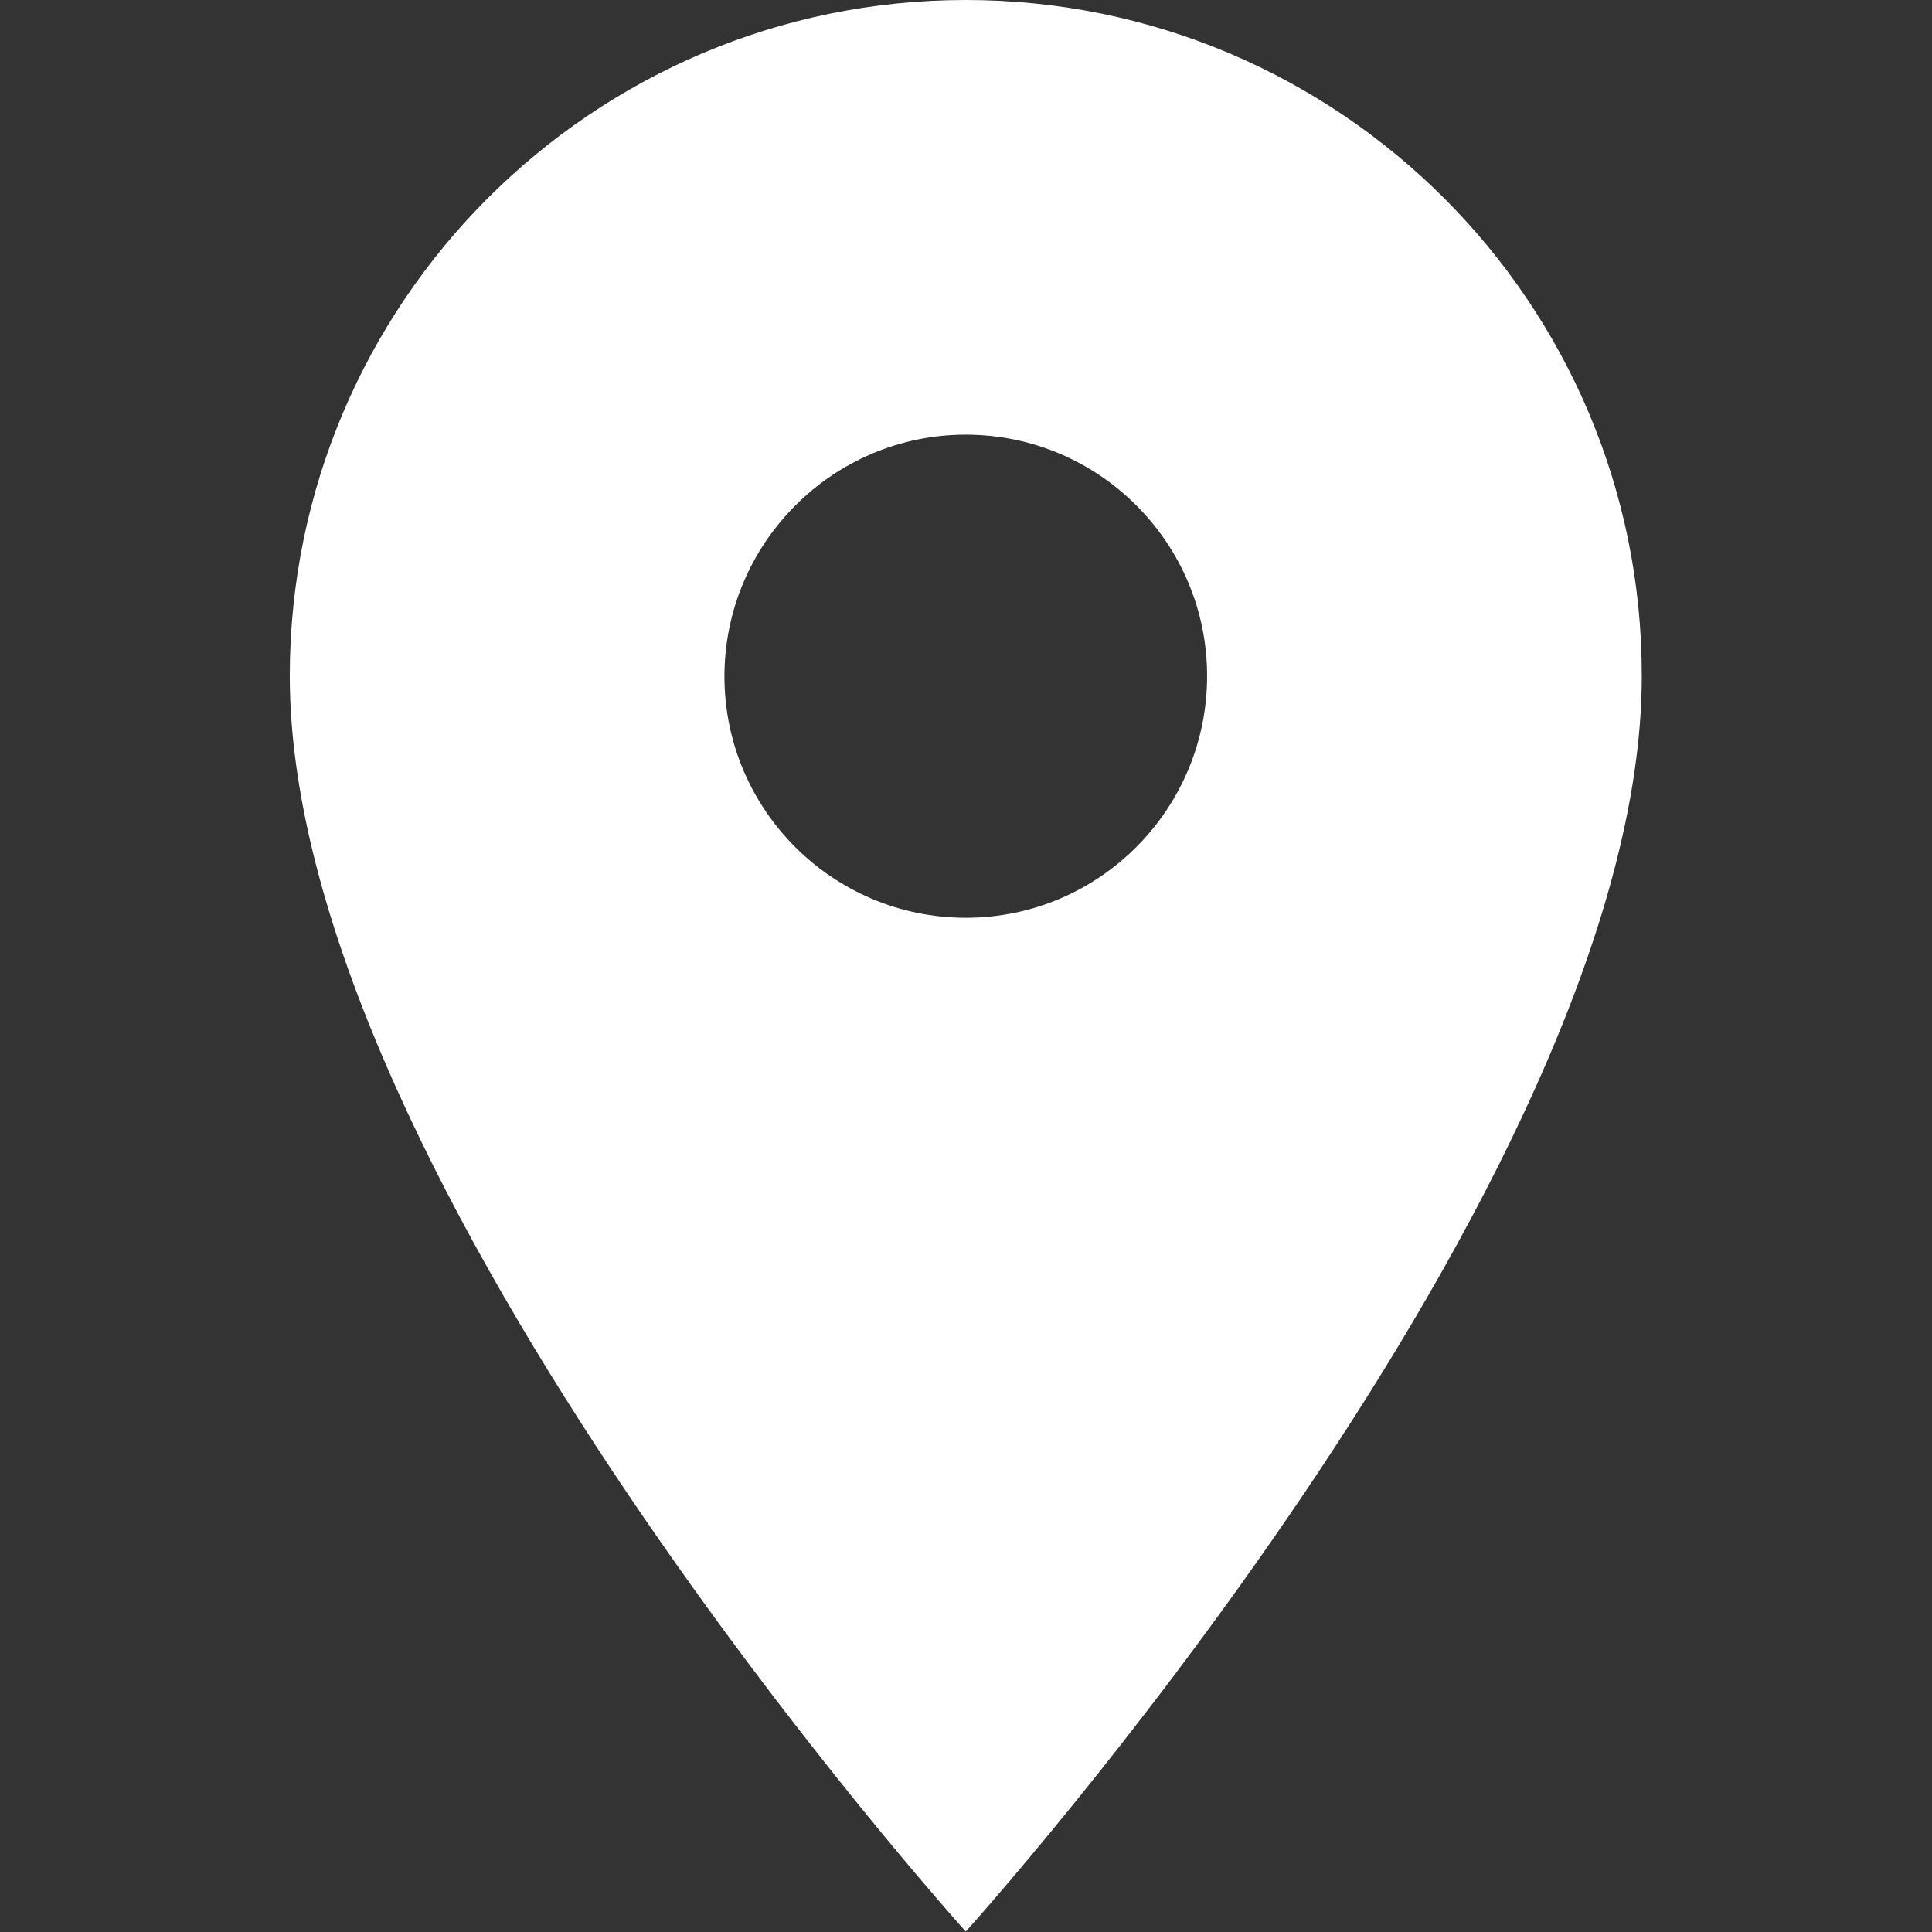 <?xml version="1.0" encoding="utf-8"?>
<!-- Generator: Adobe Illustrator 25.0.0, SVG Export Plug-In . SVG Version: 6.00 Build 0)  -->
<svg version="1.1" id="Capa_1" xmlns="http://www.w3.org/2000/svg" xmlns:xlink="http://www.w3.org/1999/xlink" x="0px" y="0px"
	 viewBox="0 0 426.7 426.7" style="enable-background:new 0 0 426.7 426.7;" xml:space="preserve">
<rect x="0" y="0" width="426.7" height="426.7" fill="#333333" stroke="none"/>
<style type="text/css">
	.st0{fill:#FFFFFF;}
</style>
<g>
	<g>
		<path class="st0" d="M213.3,0C130.9,0,64,66.9,64,149.3c0,112,149.3,277.3,149.3,277.3s149.3-165.3,149.3-277.3
			C362.7,66.9,295.8,0,213.3,0z M213.3,202.7c-29.4,0-53.3-23.9-53.3-53.3S183.9,96,213.3,96s53.3,23.9,53.3,53.3
			S242.8,202.7,213.3,202.7z"/>
	</g>
</g>
</svg>
